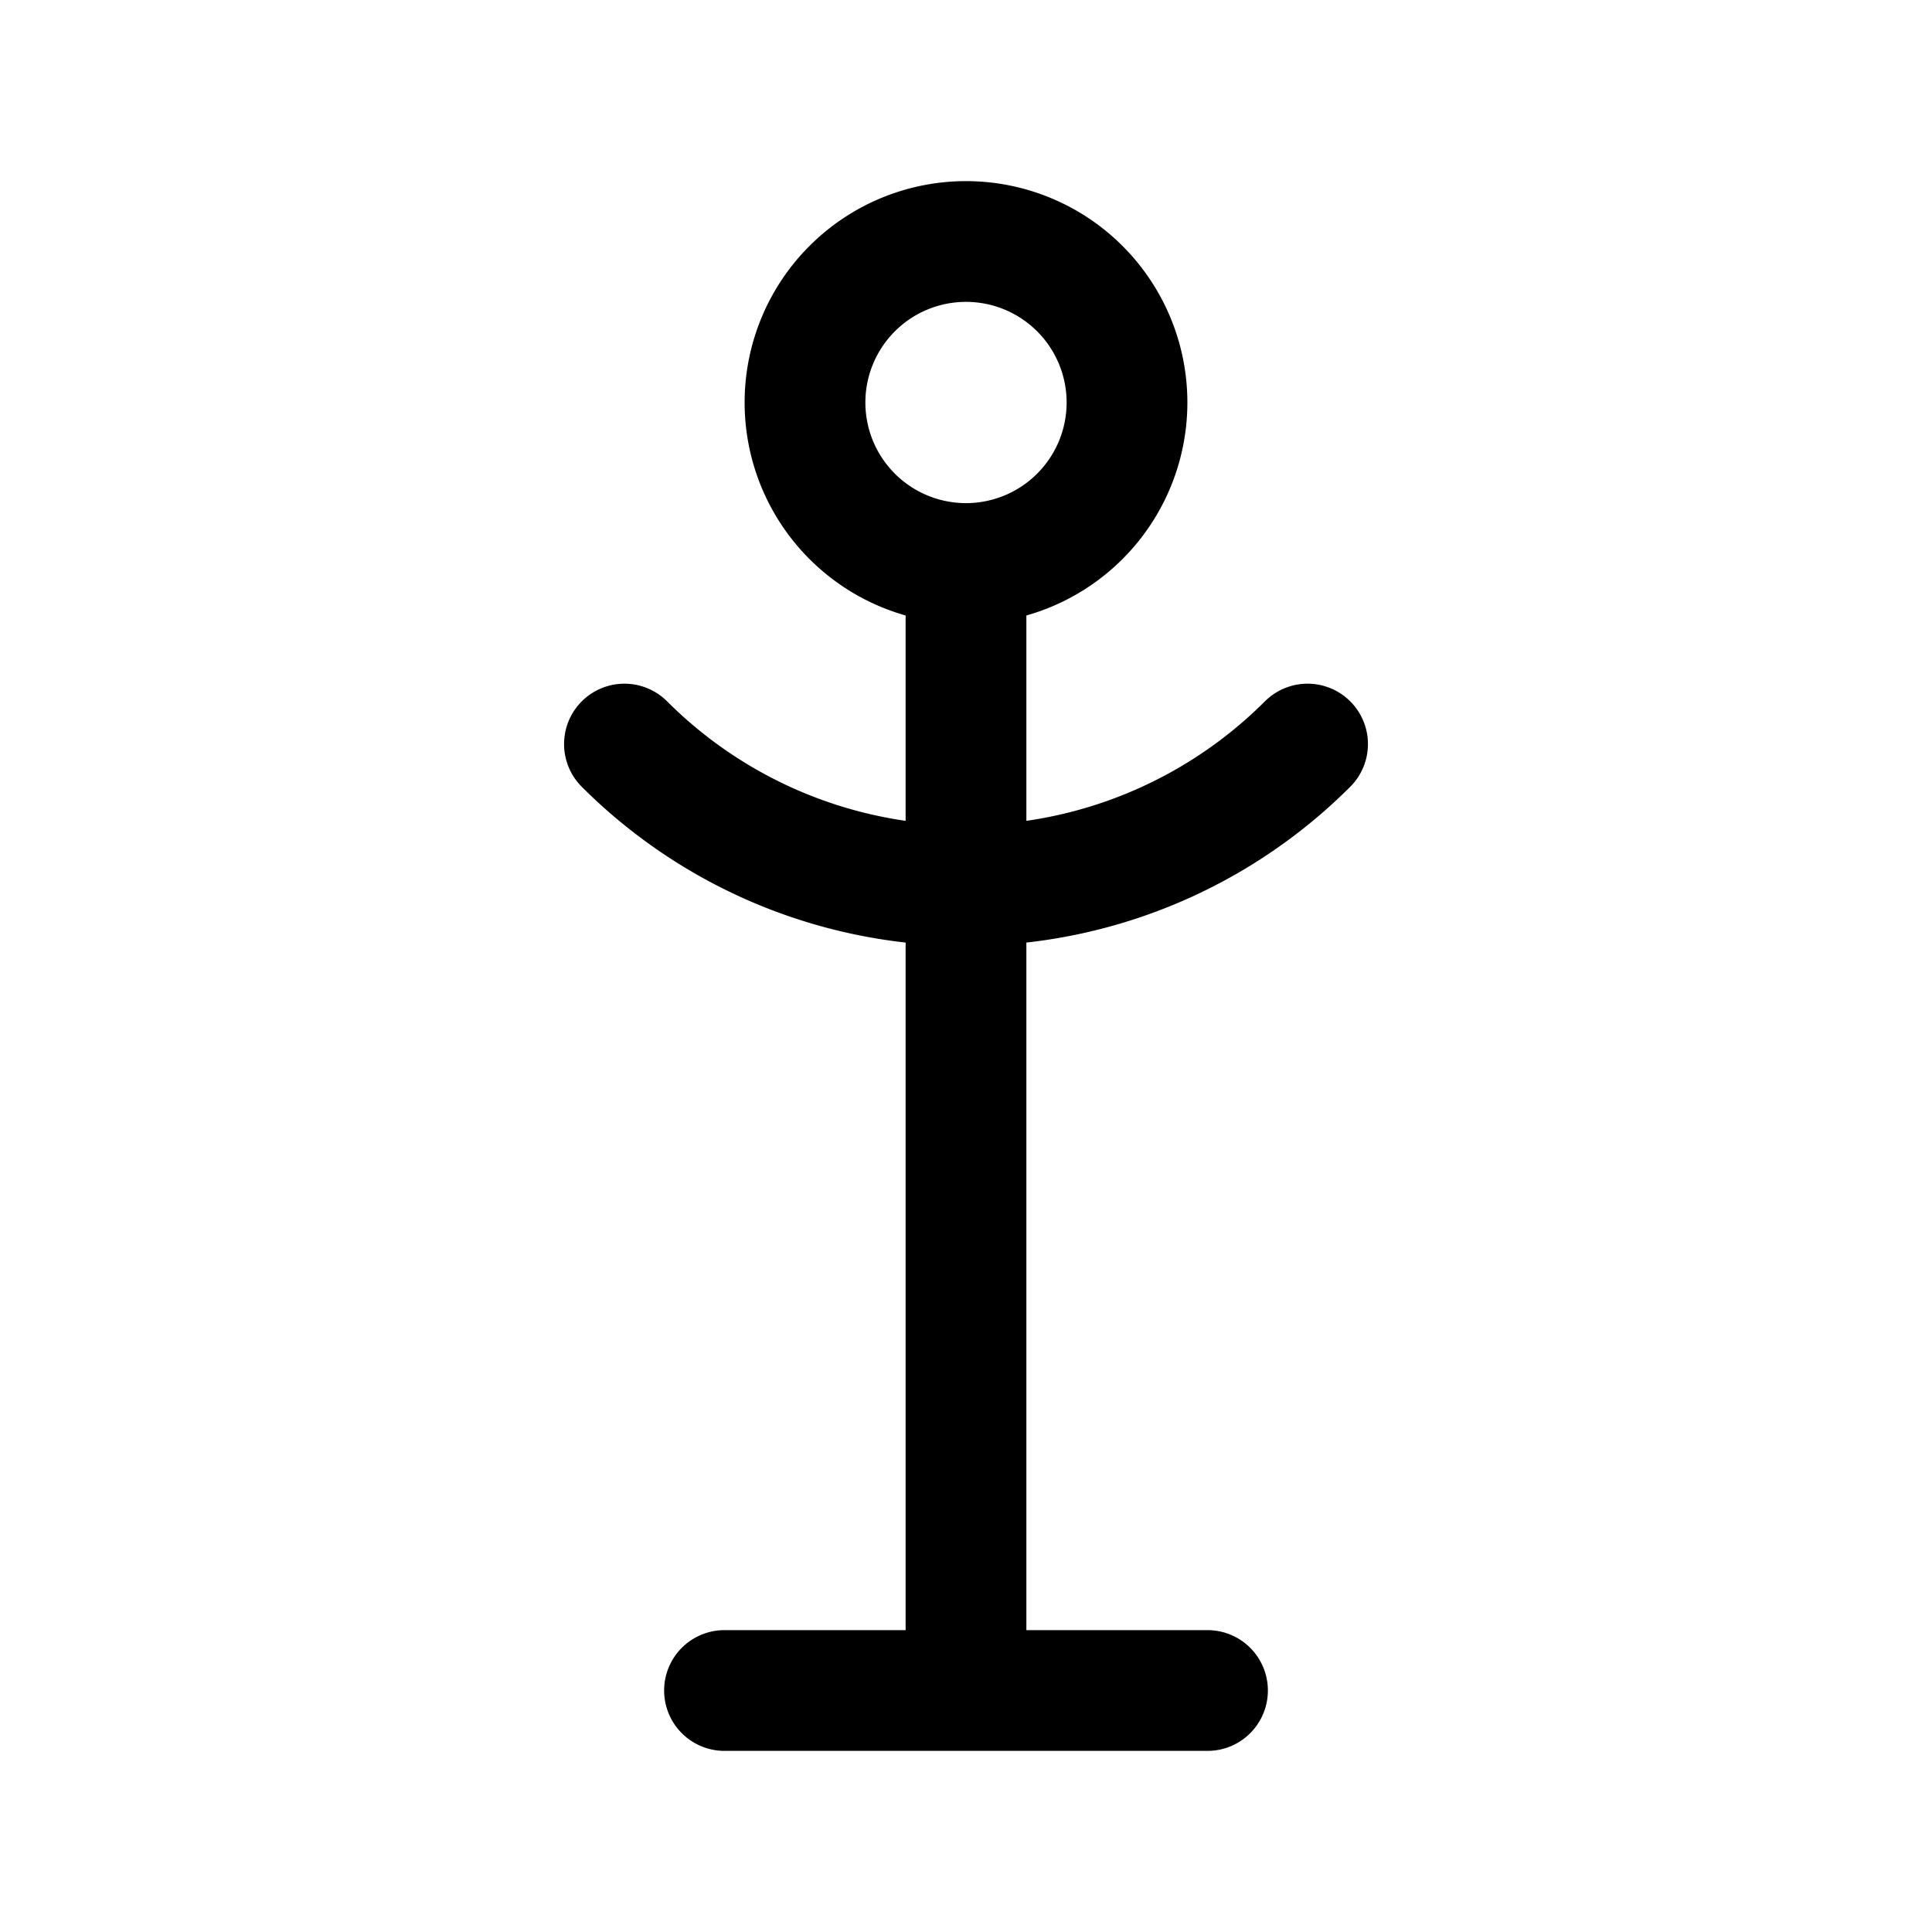 <svg xmlns="http://www.w3.org/2000/svg" fill="none" stroke-linecap="round" stroke-linejoin="round" viewBox="0 0 24 24" stroke-width="1.5" stroke="currentColor" aria-hidden="true" data-slot="icon" height="16px" width="16px">
  <path d="M10 5a2 2 0 1 0 4 0 2 2 0 1 0-4 0M12 7v14M9 21h6M7.757 9.243a6 6 0 0 0 8.486 0"/>
</svg>
